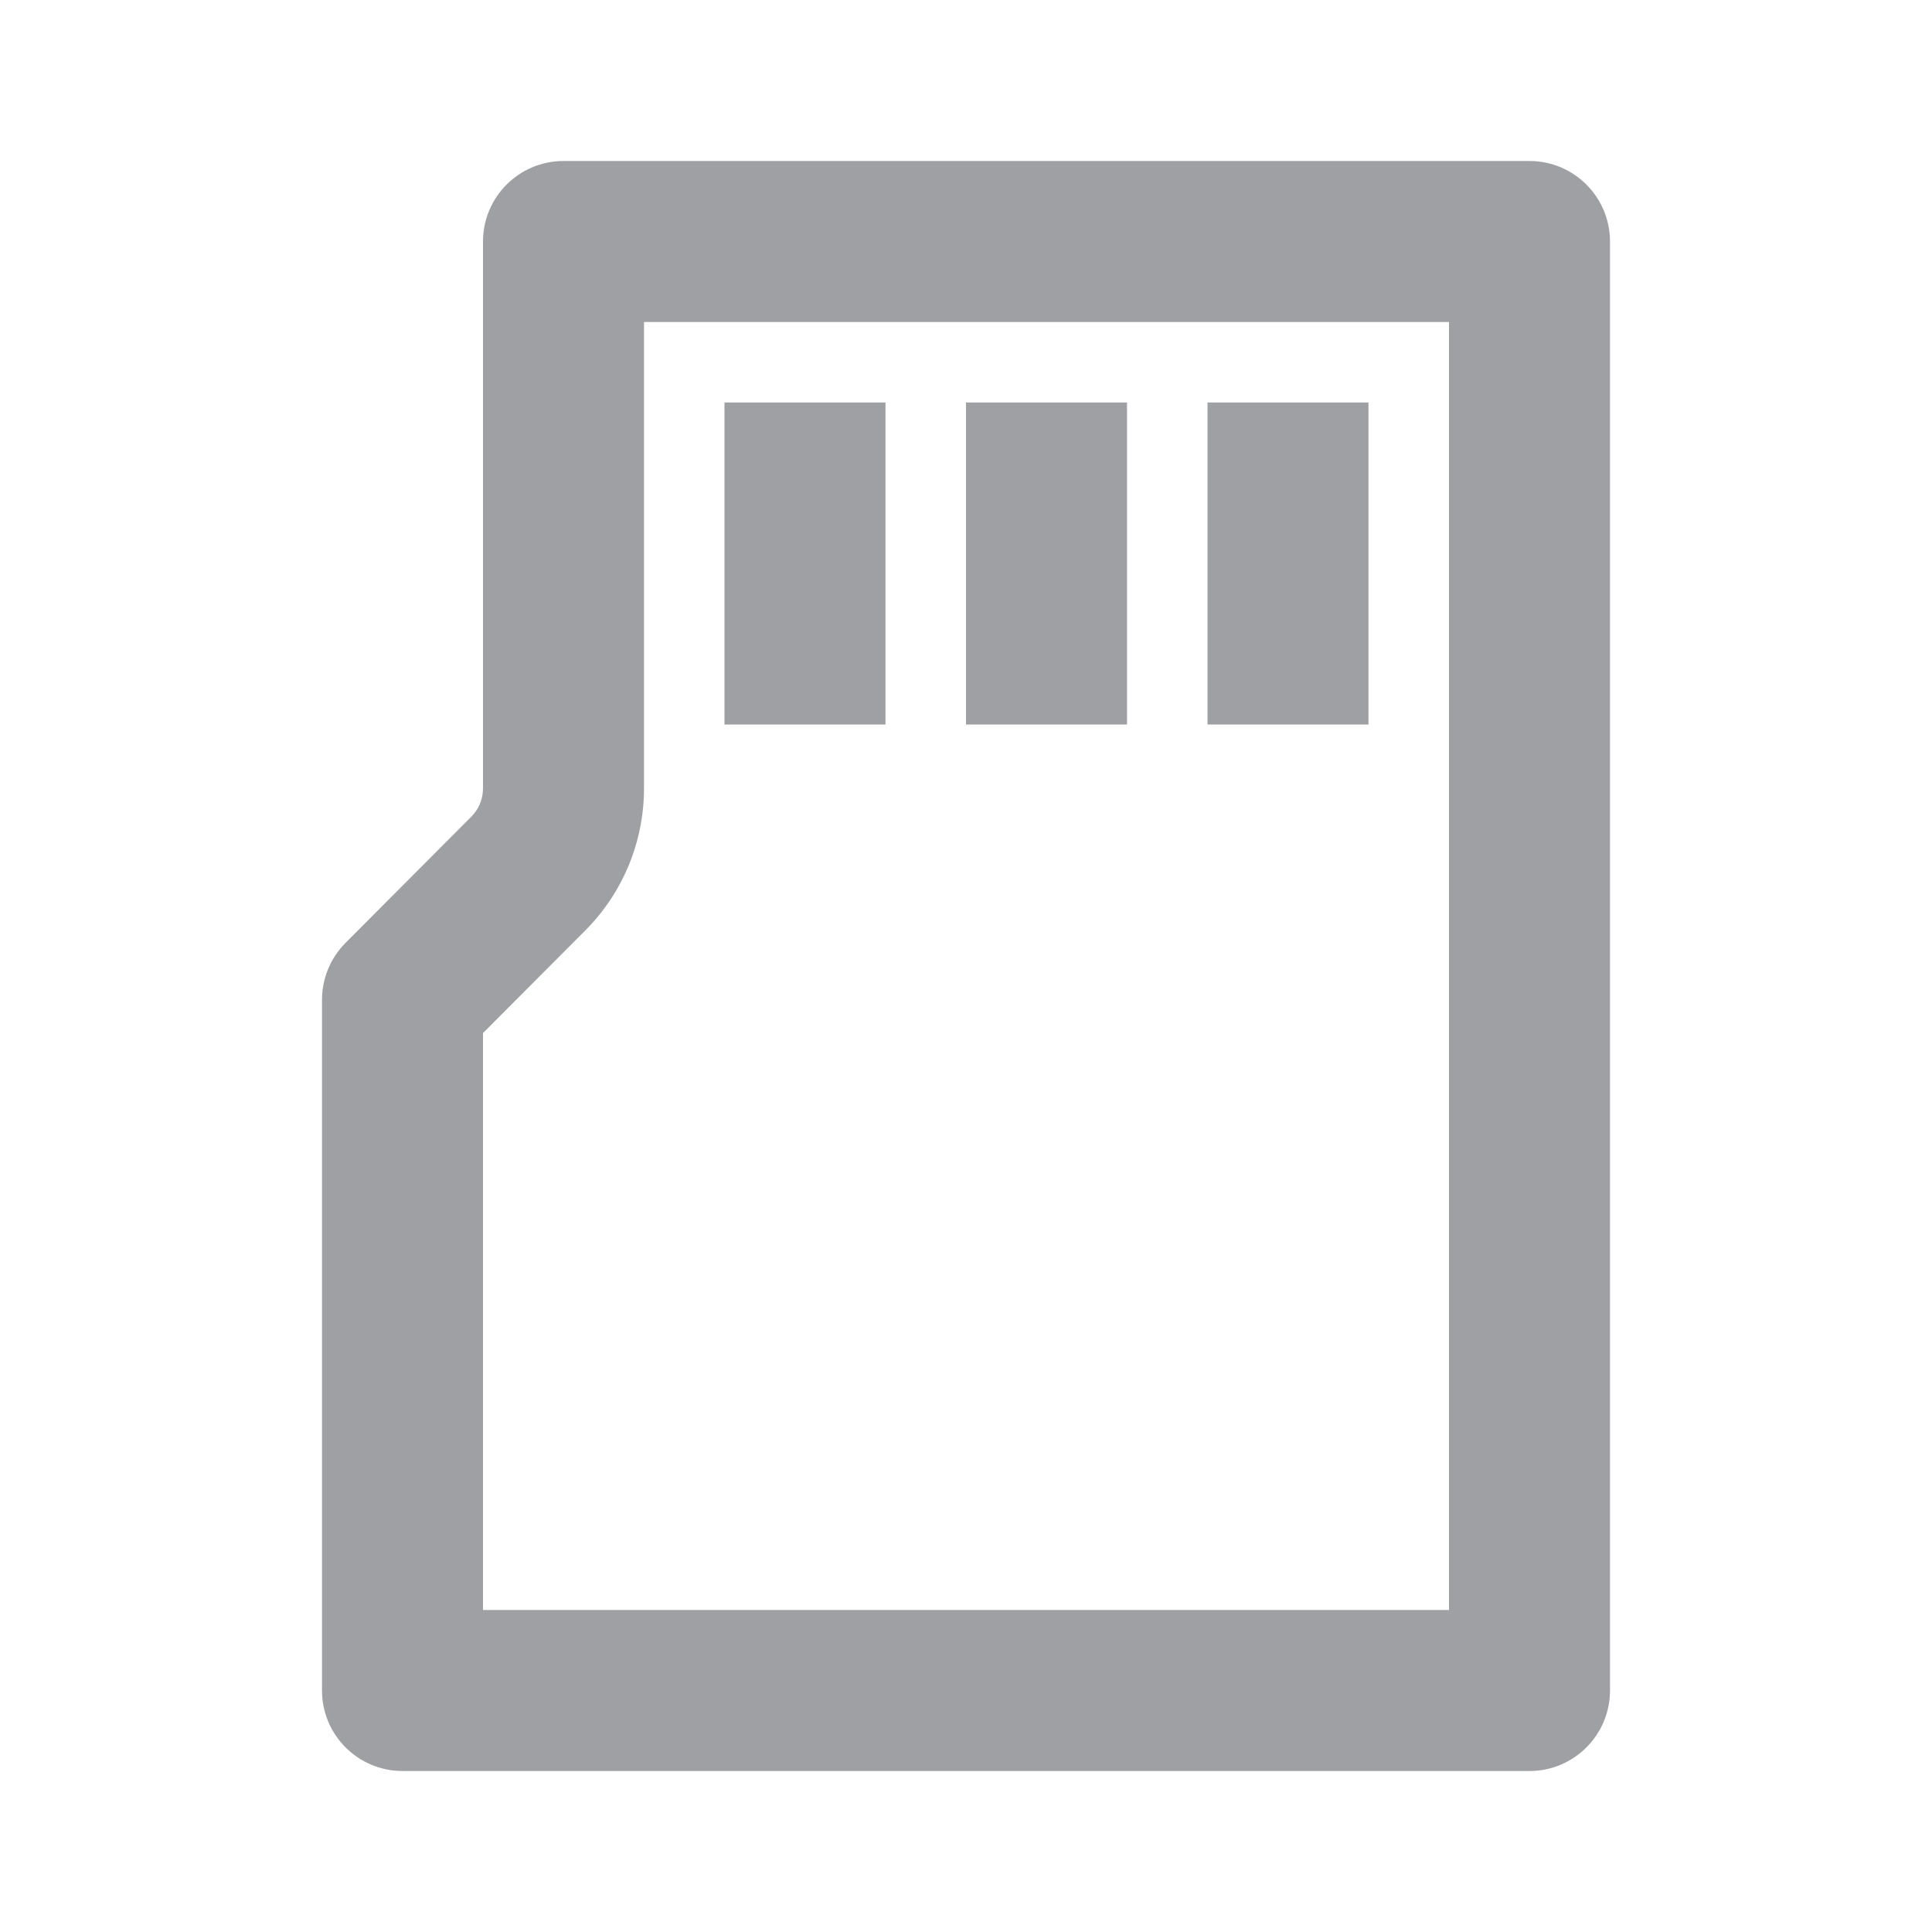 <svg xmlns="http://www.w3.org/2000/svg" viewBox="0 0 24 24" width="64" height="64" fill="#9FA0A4" version="1.2" baseProfile="tiny" xmlns:svg="http://www.w3.org/2000/svg"><path d="M8 4V9.793C8 10.455 7.738 11.09 7.271 11.558L6 12.833V20H18V4H8ZM7 2H19C19.552 2 20 2.448 20 3V21C20 21.552 19.552 22 19 22H5C4.448 22 4 21.552 4 21V12.42C4 12.155 4.105 11.901 4.292 11.713L5.854 10.146C5.948 10.053 6 9.926 6 9.793V3C6 2.448 6.448 2 7 2ZM15 5H17V9H15V5ZM12 5H14V9H12V5ZM9 5H11V9H9V5Z"></path></svg>
